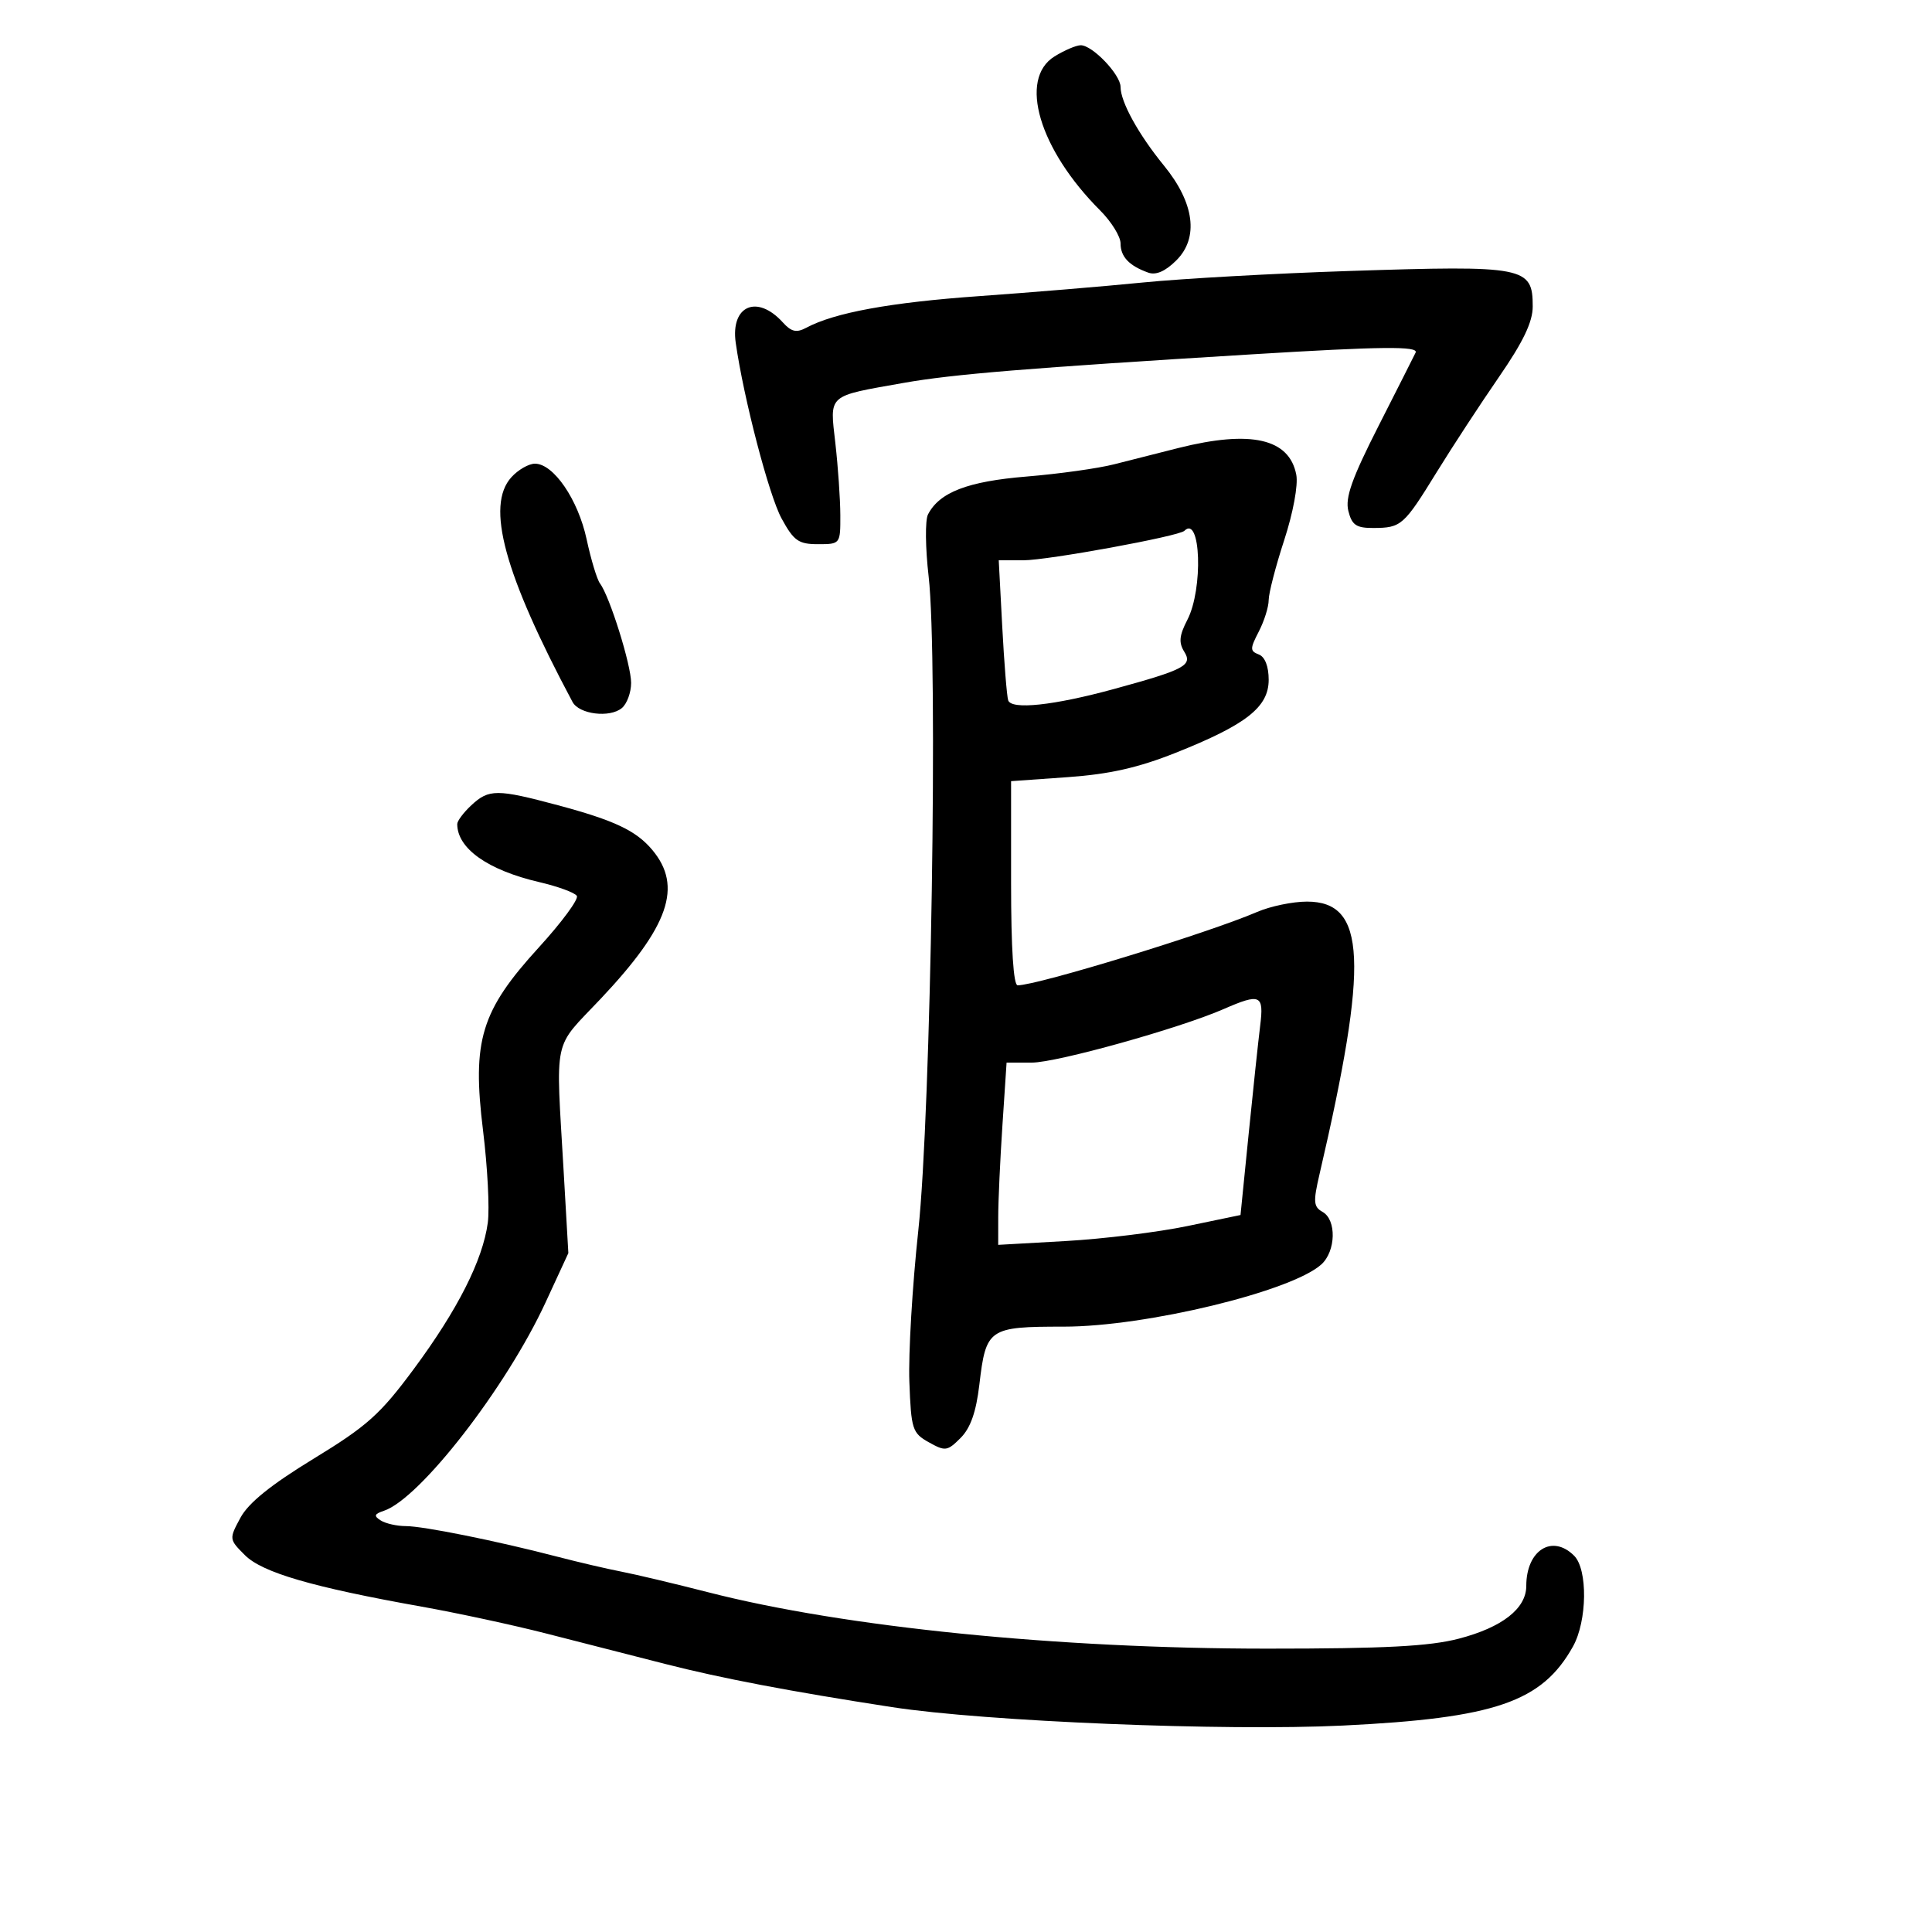 <svg xmlns="http://www.w3.org/2000/svg" width="300" height="300" viewBox="0 0 300 300" version="1.1">
	<path d="M 163.750 8.758 C 158.109 12.256, 161.346 23.192, 170.829 32.675 C 172.573 34.419, 174 36.726, 174 37.801 C 174 39.868, 175.334 41.273, 178.306 42.335 C 179.508 42.765, 180.967 42.123, 182.677 40.414 C 186.182 36.909, 185.469 31.503, 180.738 25.713 C 176.794 20.886, 174 15.824, 174 13.504 C 174 11.577, 169.606 6.989, 167.795 7.027 C 167.083 7.041, 165.262 7.820, 163.750 8.758 M 209.500 42.079 C 197.950 42.457, 183.550 43.259, 177.500 43.863 C 171.450 44.466, 159.975 45.421, 152 45.986 C 138.269 46.958, 129.580 48.549, 125.203 50.891 C 123.675 51.709, 122.885 51.531, 121.561 50.068 C 117.569 45.656, 113.419 47.453, 114.244 53.236 C 115.472 61.849, 119.405 76.918, 121.358 80.500 C 123.257 83.983, 123.989 84.500, 127.020 84.500 C 130.480 84.500, 130.500 84.474, 130.486 80 C 130.478 77.525, 130.133 72.513, 129.719 68.863 C 128.843 61.129, 128.332 61.583, 140.318 59.456 C 147.935 58.105, 159.670 57.143, 194.500 55.015 C 214.543 53.791, 220.293 53.730, 219.815 54.750 C 219.622 55.163, 217.043 60.266, 214.084 66.090 C 209.923 74.279, 208.854 77.284, 209.371 79.340 C 209.922 81.538, 210.599 81.997, 213.269 81.985 C 217.585 81.964, 217.972 81.623, 223.082 73.331 C 225.512 69.387, 229.863 62.737, 232.750 58.551 C 236.522 53.082, 238 49.998, 238 47.593 C 238 41.410, 236.837 41.185, 209.500 42.079 M 183 69.561 C 179.975 70.320, 175.475 71.461, 173 72.096 C 170.525 72.731, 164.410 73.587, 159.411 73.997 C 150.256 74.748, 145.864 76.439, 144.094 79.892 C 143.641 80.776, 143.687 85.100, 144.197 89.500 C 145.677 102.283, 144.563 172.820, 142.592 191.090 C 141.667 199.665, 141.043 210.224, 141.205 214.555 C 141.482 221.955, 141.665 222.523, 144.229 223.959 C 146.779 225.387, 147.102 225.343, 149.157 223.287 C 150.697 221.748, 151.571 219.268, 152.072 215.025 C 153.104 206.266, 153.492 206, 165.206 206 C 177.910 206, 200.547 200.530, 205.175 196.342 C 207.441 194.291, 207.559 189.412, 205.372 188.188 C 203.961 187.398, 203.895 186.627, 204.881 182.389 C 212.577 149.281, 212.153 140, 202.945 140 C 200.740 140, 197.263 140.721, 195.218 141.603 C 187.634 144.872, 161.104 153, 158.018 153 C 157.370 153, 157 147.241, 157 137.150 L 157 121.299 165.818 120.674 C 172.299 120.214, 176.738 119.211, 182.568 116.890 C 193.526 112.528, 197 109.800, 197 105.556 C 197 103.474, 196.421 101.992, 195.465 101.625 C 194.085 101.095, 194.085 100.736, 195.465 98.068 C 196.309 96.435, 197 94.234, 197 93.177 C 197 92.120, 198.084 87.935, 199.409 83.876 C 200.799 79.618, 201.593 75.322, 201.287 73.720 C 200.212 68.097, 194.247 66.740, 183 69.561 M 79.405 74.106 C 75.406 78.528, 78.280 89.088, 88.902 109 C 89.924 110.917, 94.684 111.507, 96.560 109.950 C 97.352 109.293, 98 107.531, 98 106.034 C 98 103.233, 94.665 92.581, 93.171 90.609 C 92.708 89.999, 91.773 86.907, 91.091 83.738 C 89.763 77.567, 85.957 72, 83.066 72 C 82.100 72, 80.453 72.948, 79.405 74.106 M 183.908 82.425 C 183.065 83.269, 162.695 87, 158.934 87 L 155.084 87 155.625 97.250 C 155.923 102.888, 156.338 108.056, 156.547 108.736 C 157.013 110.254, 163.614 109.551, 173 106.983 C 183.958 103.986, 185.216 103.319, 183.896 101.206 C 183.006 99.780, 183.112 98.683, 184.377 96.238 C 186.852 91.452, 186.459 79.874, 183.908 82.425 M 73.189 125.039 C 71.985 126.160, 71 127.474, 71 127.957 C 71 131.757, 75.746 135.115, 83.753 136.978 C 86.642 137.651, 89.260 138.612, 89.571 139.115 C 89.882 139.617, 87.229 143.214, 83.676 147.107 C 74.670 156.974, 73.278 161.543, 75.008 175.562 C 75.707 181.235, 76.039 187.673, 75.744 189.870 C 74.966 195.675, 71.067 203.380, 64.248 212.587 C 59.038 219.622, 57.014 221.434, 48.693 226.512 C 42.066 230.556, 38.576 233.372, 37.336 235.675 C 35.559 238.974, 35.565 239.019, 38.032 241.486 C 40.735 244.189, 48.506 246.452, 65.500 249.483 C 71 250.464, 79.662 252.332, 84.750 253.633 C 89.838 254.935, 98.162 257.065, 103.250 258.367 C 112.005 260.607, 122.705 262.644, 138.500 265.080 C 152.977 267.312, 190.234 268.835, 208.543 267.943 C 232.158 266.792, 239.441 264.288, 244.250 255.668 C 246.465 251.697, 246.567 243.709, 244.429 241.571 C 241.029 238.172, 237 240.715, 237 246.260 C 237 249.773, 233.262 252.697, 226.528 254.451 C 221.964 255.640, 215.048 256, 196.799 256 C 164.223 256, 131.080 252.661, 110 247.254 C 104.775 245.914, 98.700 244.471, 96.500 244.046 C 94.300 243.621, 89.800 242.571, 86.500 241.712 C 77.095 239.265, 65.741 236.975, 63 236.972 C 61.625 236.970, 59.878 236.575, 59.118 236.094 C 58.009 235.392, 58.108 235.095, 59.618 234.592 C 65.199 232.734, 78.623 215.427, 84.722 202.226 L 88.254 194.582 87.533 182.041 C 86.294 160.494, 85.744 163.075, 93.272 155.094 C 103.887 143.842, 106.035 137.644, 101.286 131.974 C 98.782 128.985, 95.409 127.387, 86.641 125.038 C 77.180 122.503, 75.911 122.503, 73.189 125.039 M 190 156.691 C 183.148 159.683, 164.098 165, 160.232 165 L 156.302 165 155.656 174.750 C 155.301 180.113, 155.008 186.480, 155.005 188.901 L 155 193.301 165.536 192.705 C 171.330 192.377, 179.796 191.334, 184.349 190.388 L 192.626 188.667 193.890 176.084 C 194.585 169.163, 195.391 161.588, 195.682 159.250 C 196.278 154.452, 195.712 154.197, 190 156.691" stroke="none" fill="black" fill-rule="evenodd"/>
</svg>
